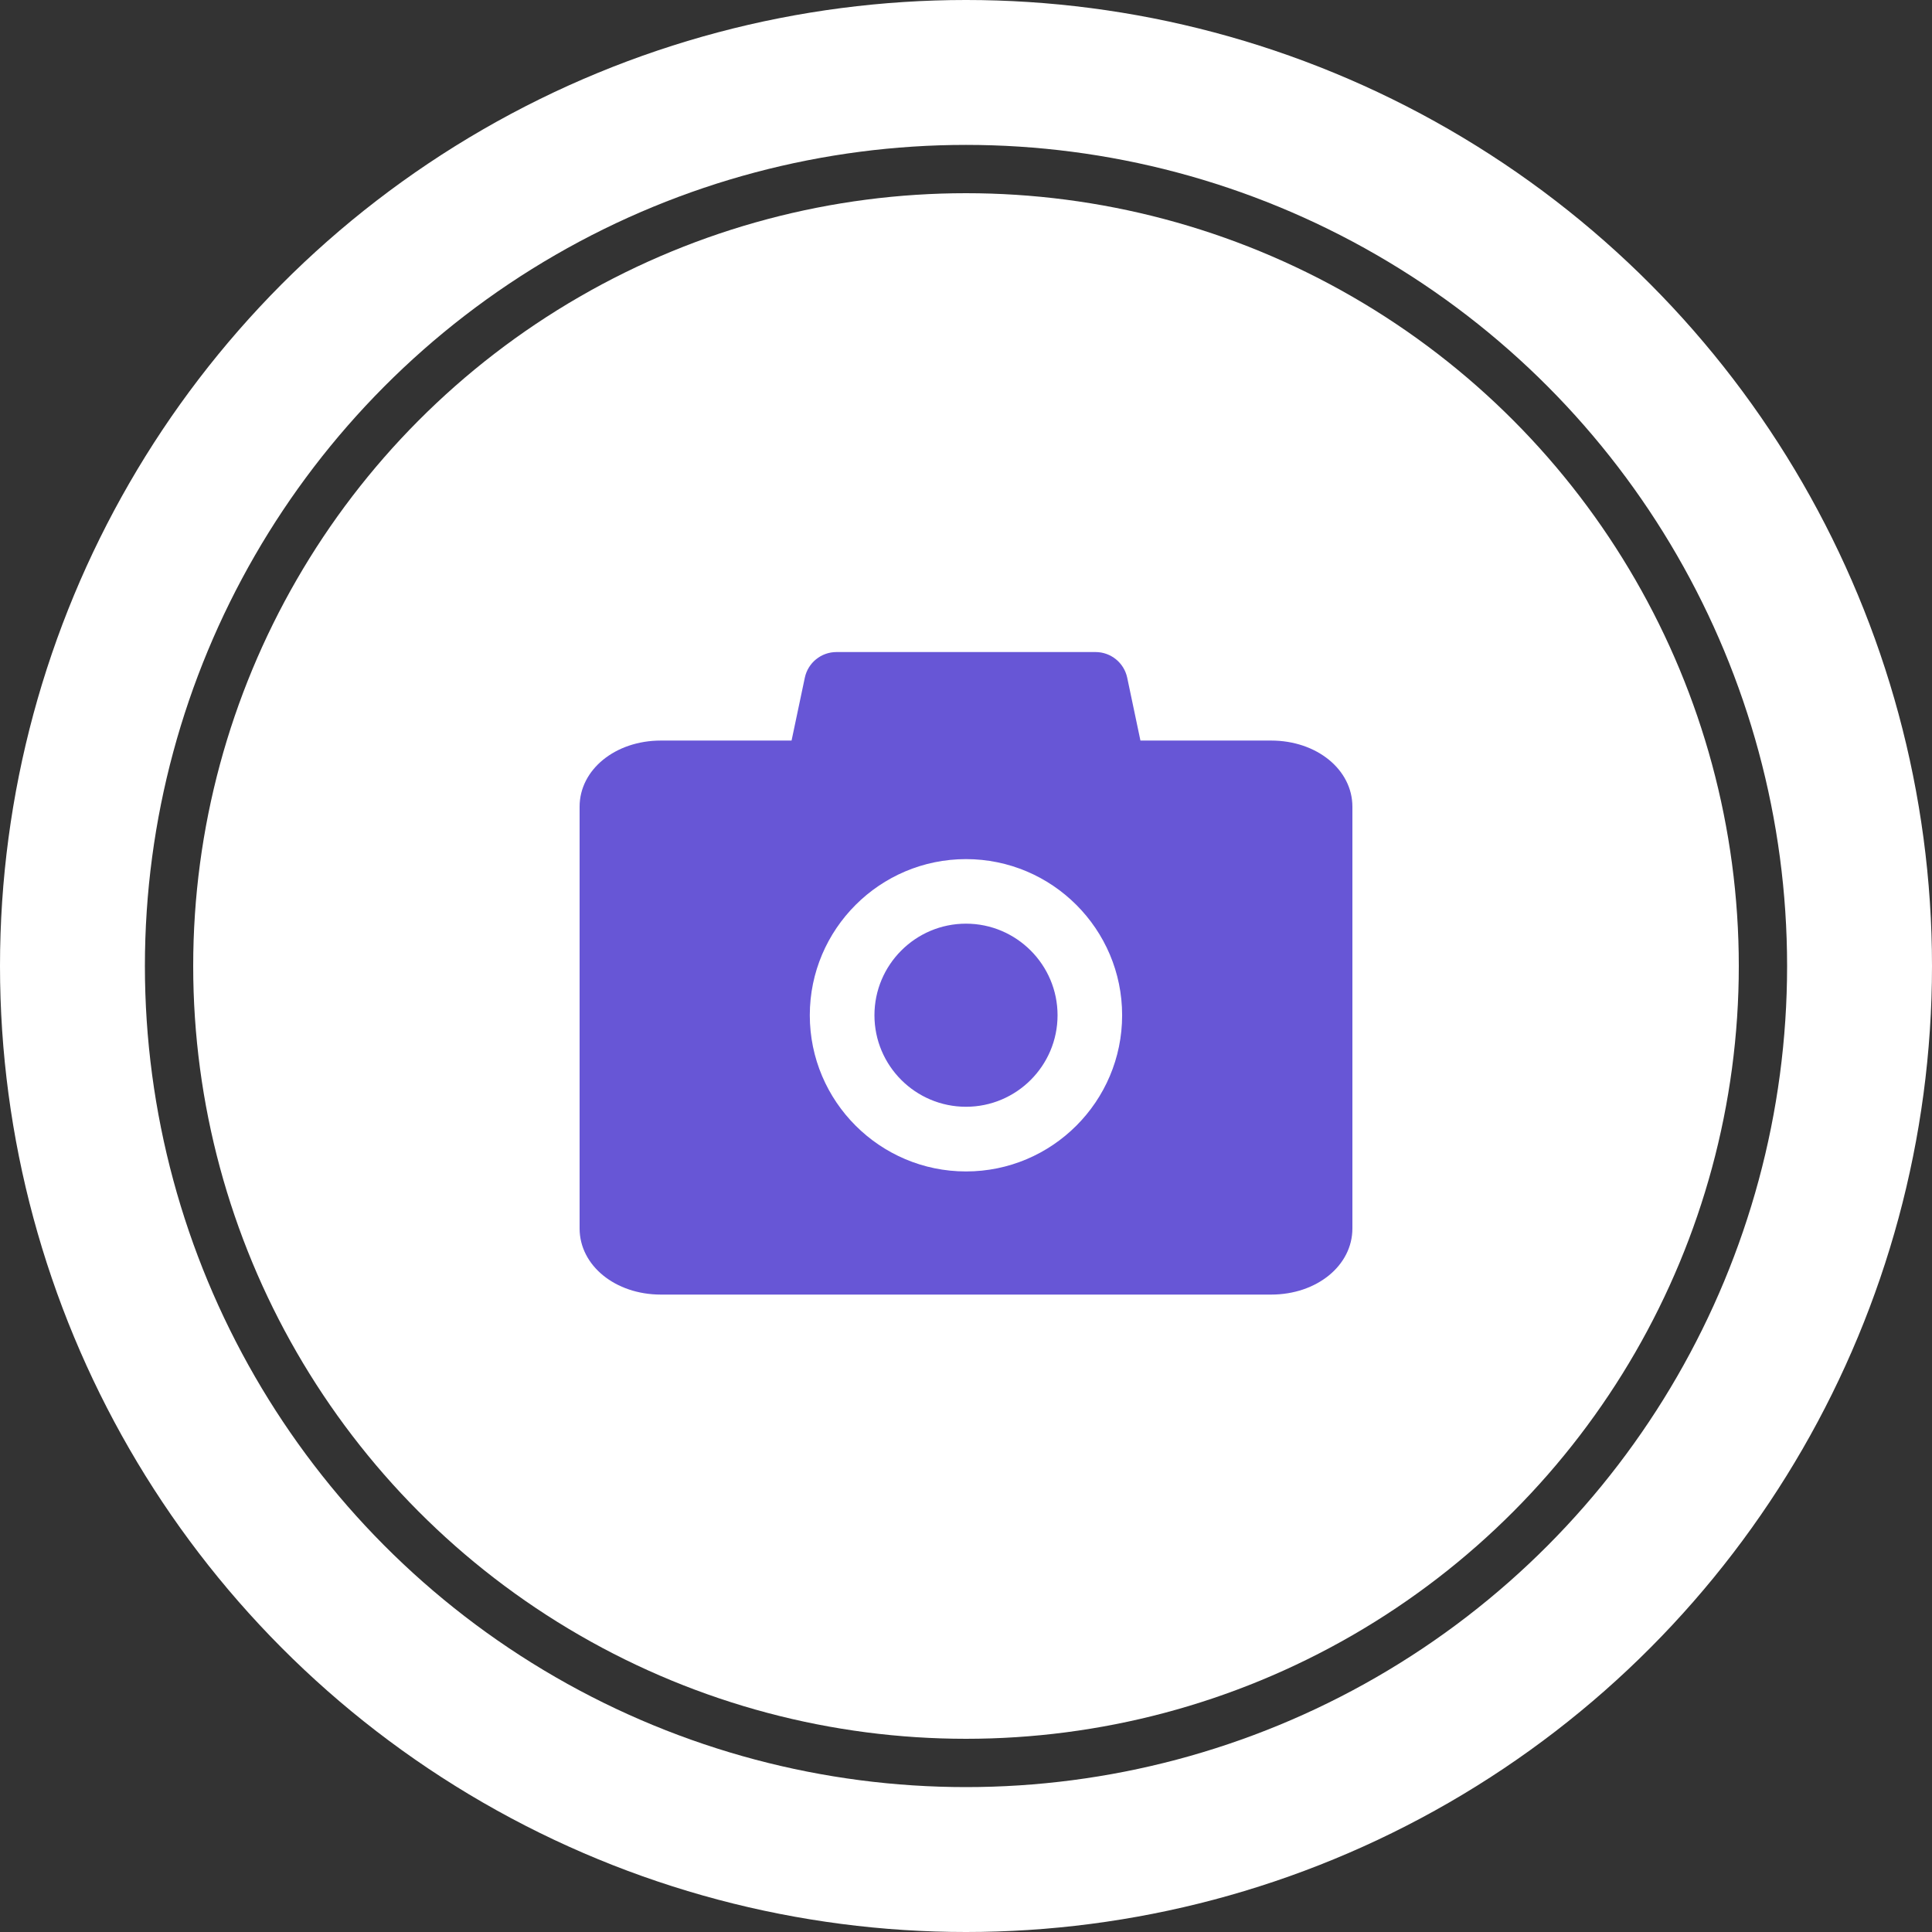 <svg xmlns="http://www.w3.org/2000/svg" width="80" height="80" viewBox="0 0 80 80">
    <rect x="0" y="0" width="80" height="80" fill="#333333" stroke="none"/>
    <g fill="none" fill-rule="evenodd">
        <g>
            <g transform="translate(-148, -696) translate(148, 696)">
                <circle cx="40" cy="40" r="37" stroke="#FFF" stroke-width="6"/>
                <circle cx="40" cy="40" r="32" fill="#FFF"/>
                <path fill="#6756D6" d="M45.365 27c.632 0 1.178.443 1.31 1.061l.548 2.604h5.412c1.889 0 3.365 1.204 3.365 2.739v17.462c0 1.538-1.476 2.74-3.365 2.74h-25.27c-1.886 0-3.365-1.202-3.365-2.74V33.404c0-1.535 1.476-2.739 3.365-2.739h5.412l.549-2.604c.131-.618.677-1.061 1.31-1.061zM40 35.574c-3.565 0-6.468 2.9-6.468 6.465 0 3.568 2.903 6.468 6.468 6.468 3.566 0 6.465-2.9 6.465-6.468 0-3.565-2.9-6.465-6.465-6.465zm0 2.673c2.089 0 3.791 1.703 3.791 3.792 0 2.091-1.702 3.79-3.79 3.79-2.093 0-3.792-1.699-3.792-3.79 0-2.09 1.7-3.792 3.791-3.792z"/>
            </g>
        </g>
    </g>
</svg>
